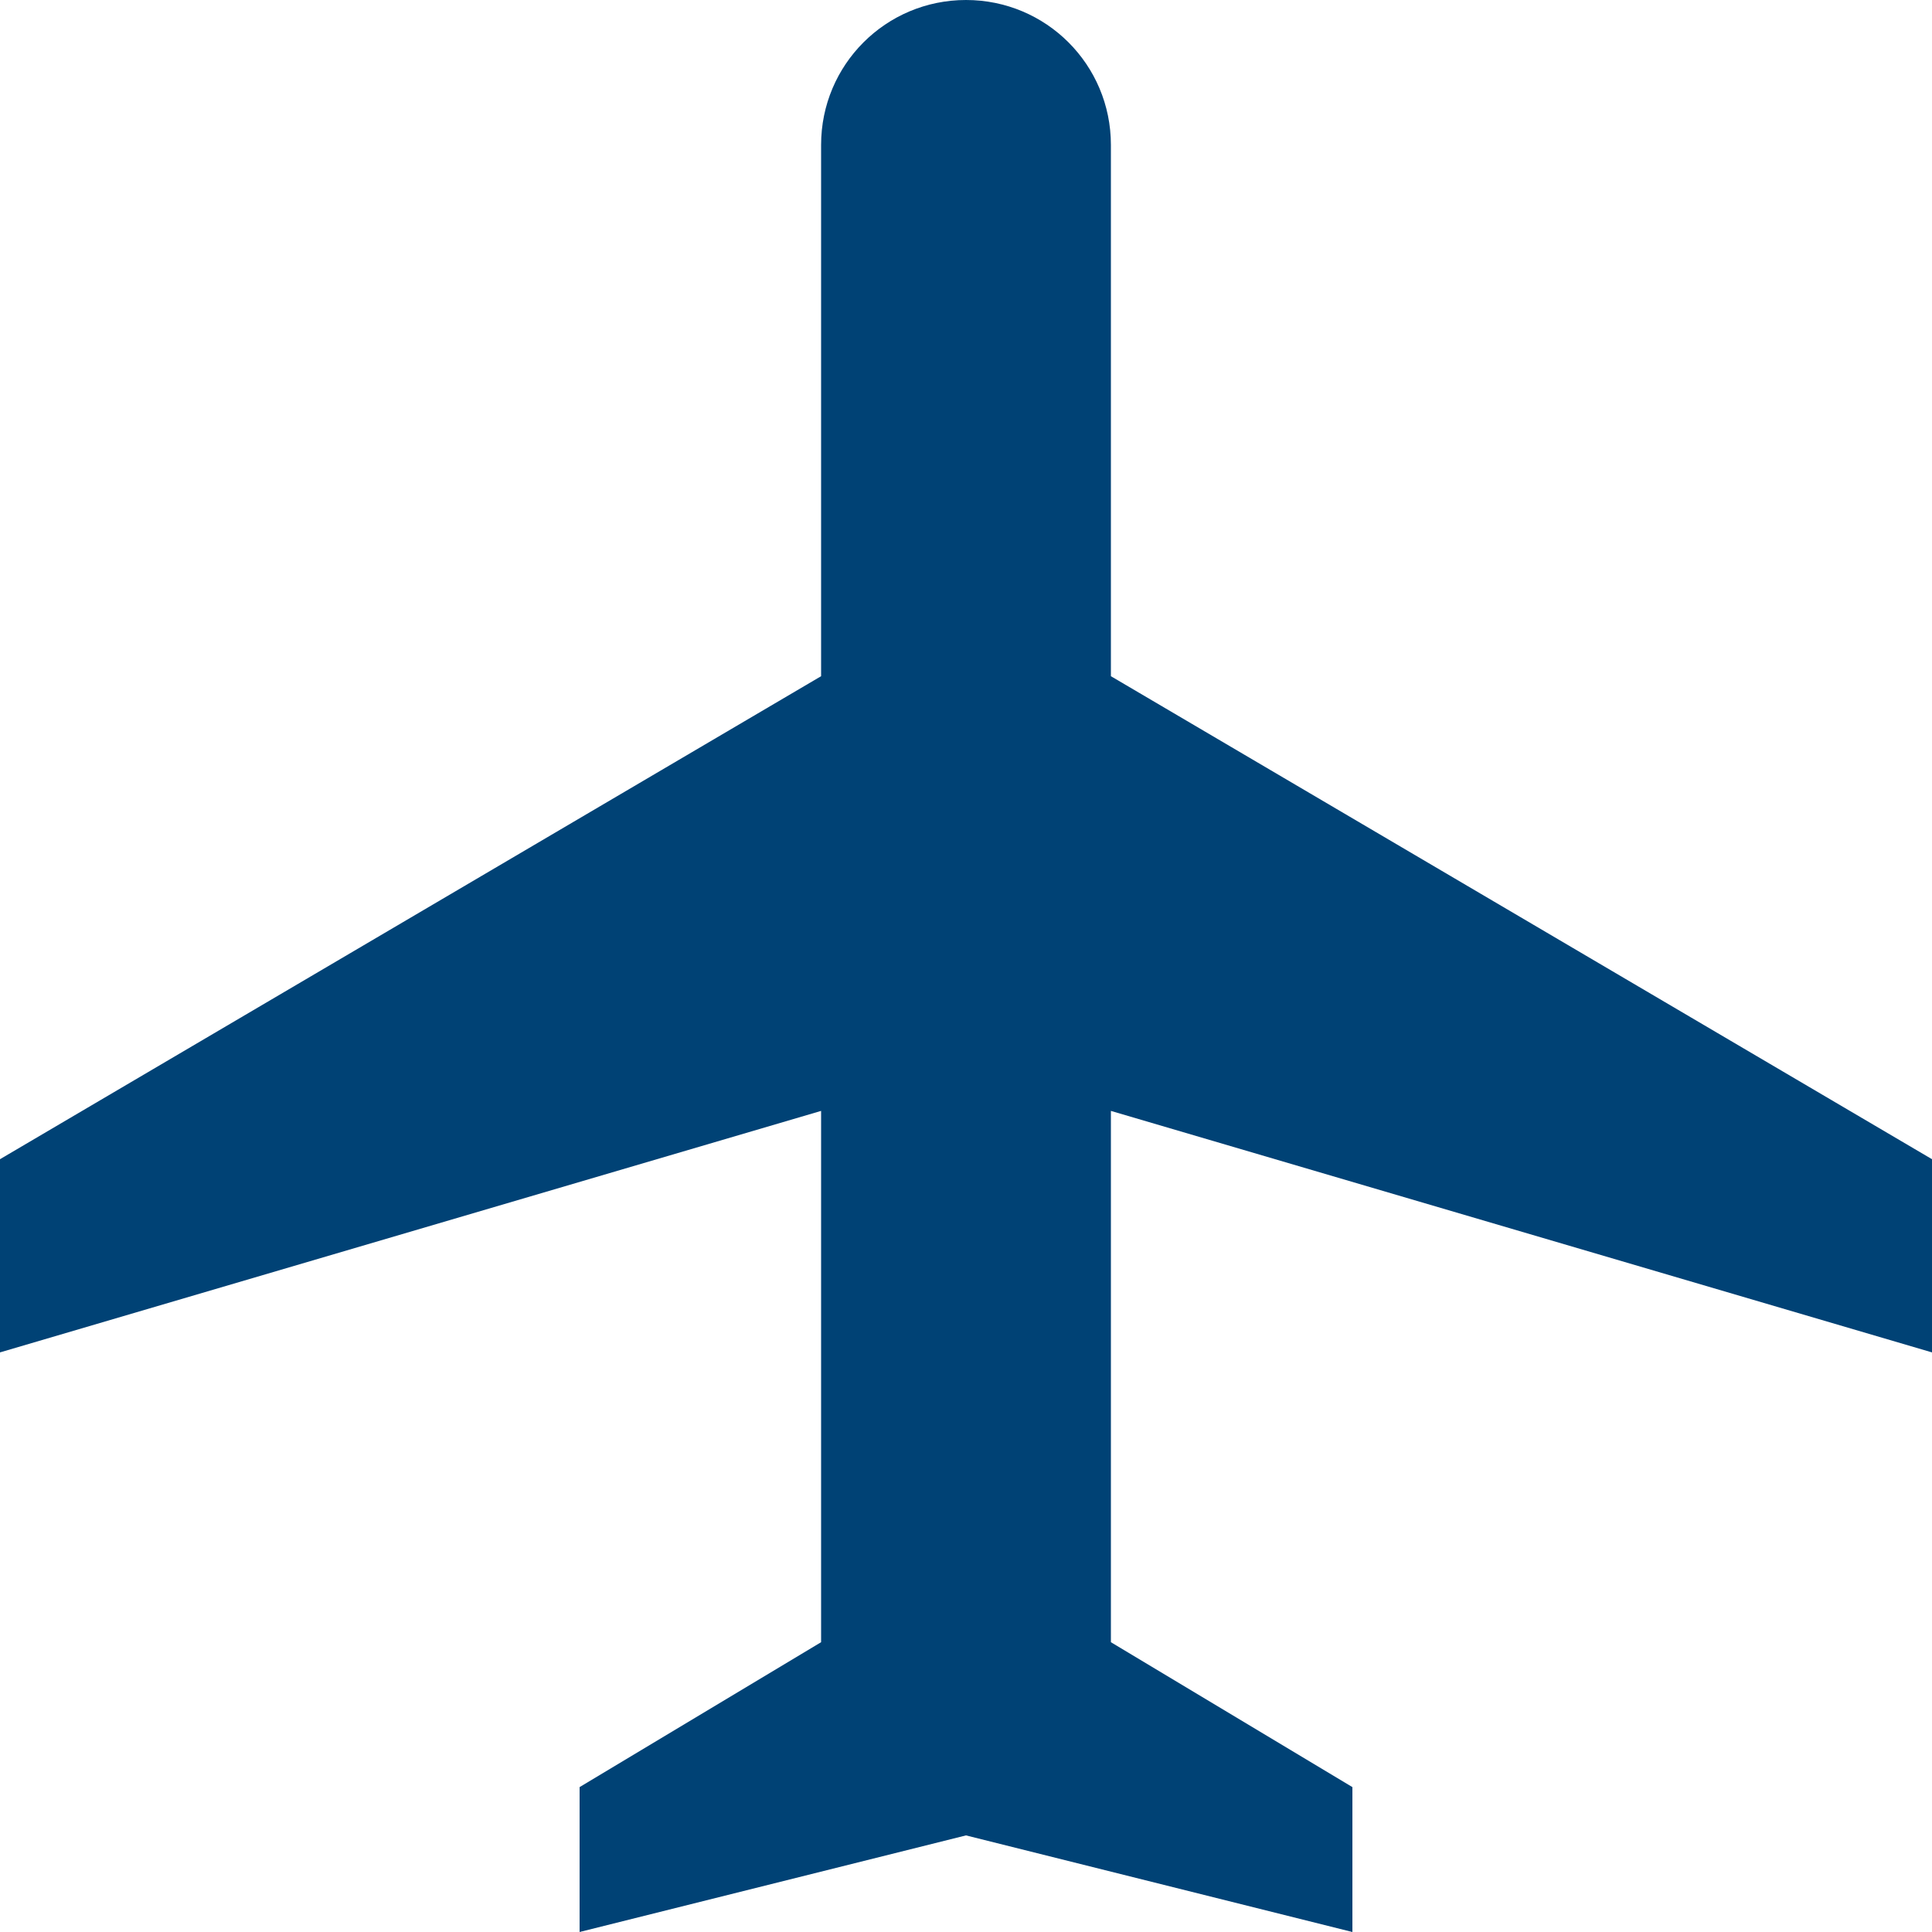 <svg xmlns="http://www.w3.org/2000/svg" width="25" height="25" fill="none" ><path d="M25 17.5V15L14.375 8.75V1.875C14.375.838 13.538 0 12.5 0s-1.875.838-1.875 1.875V8.75L0 15v2.5l10.625-3.125v6.875L7.5 23.125V25l5-1.25 5 1.25v-1.875l-3.125-1.875v-6.875L25 17.5z" fill="#004275"/></svg>